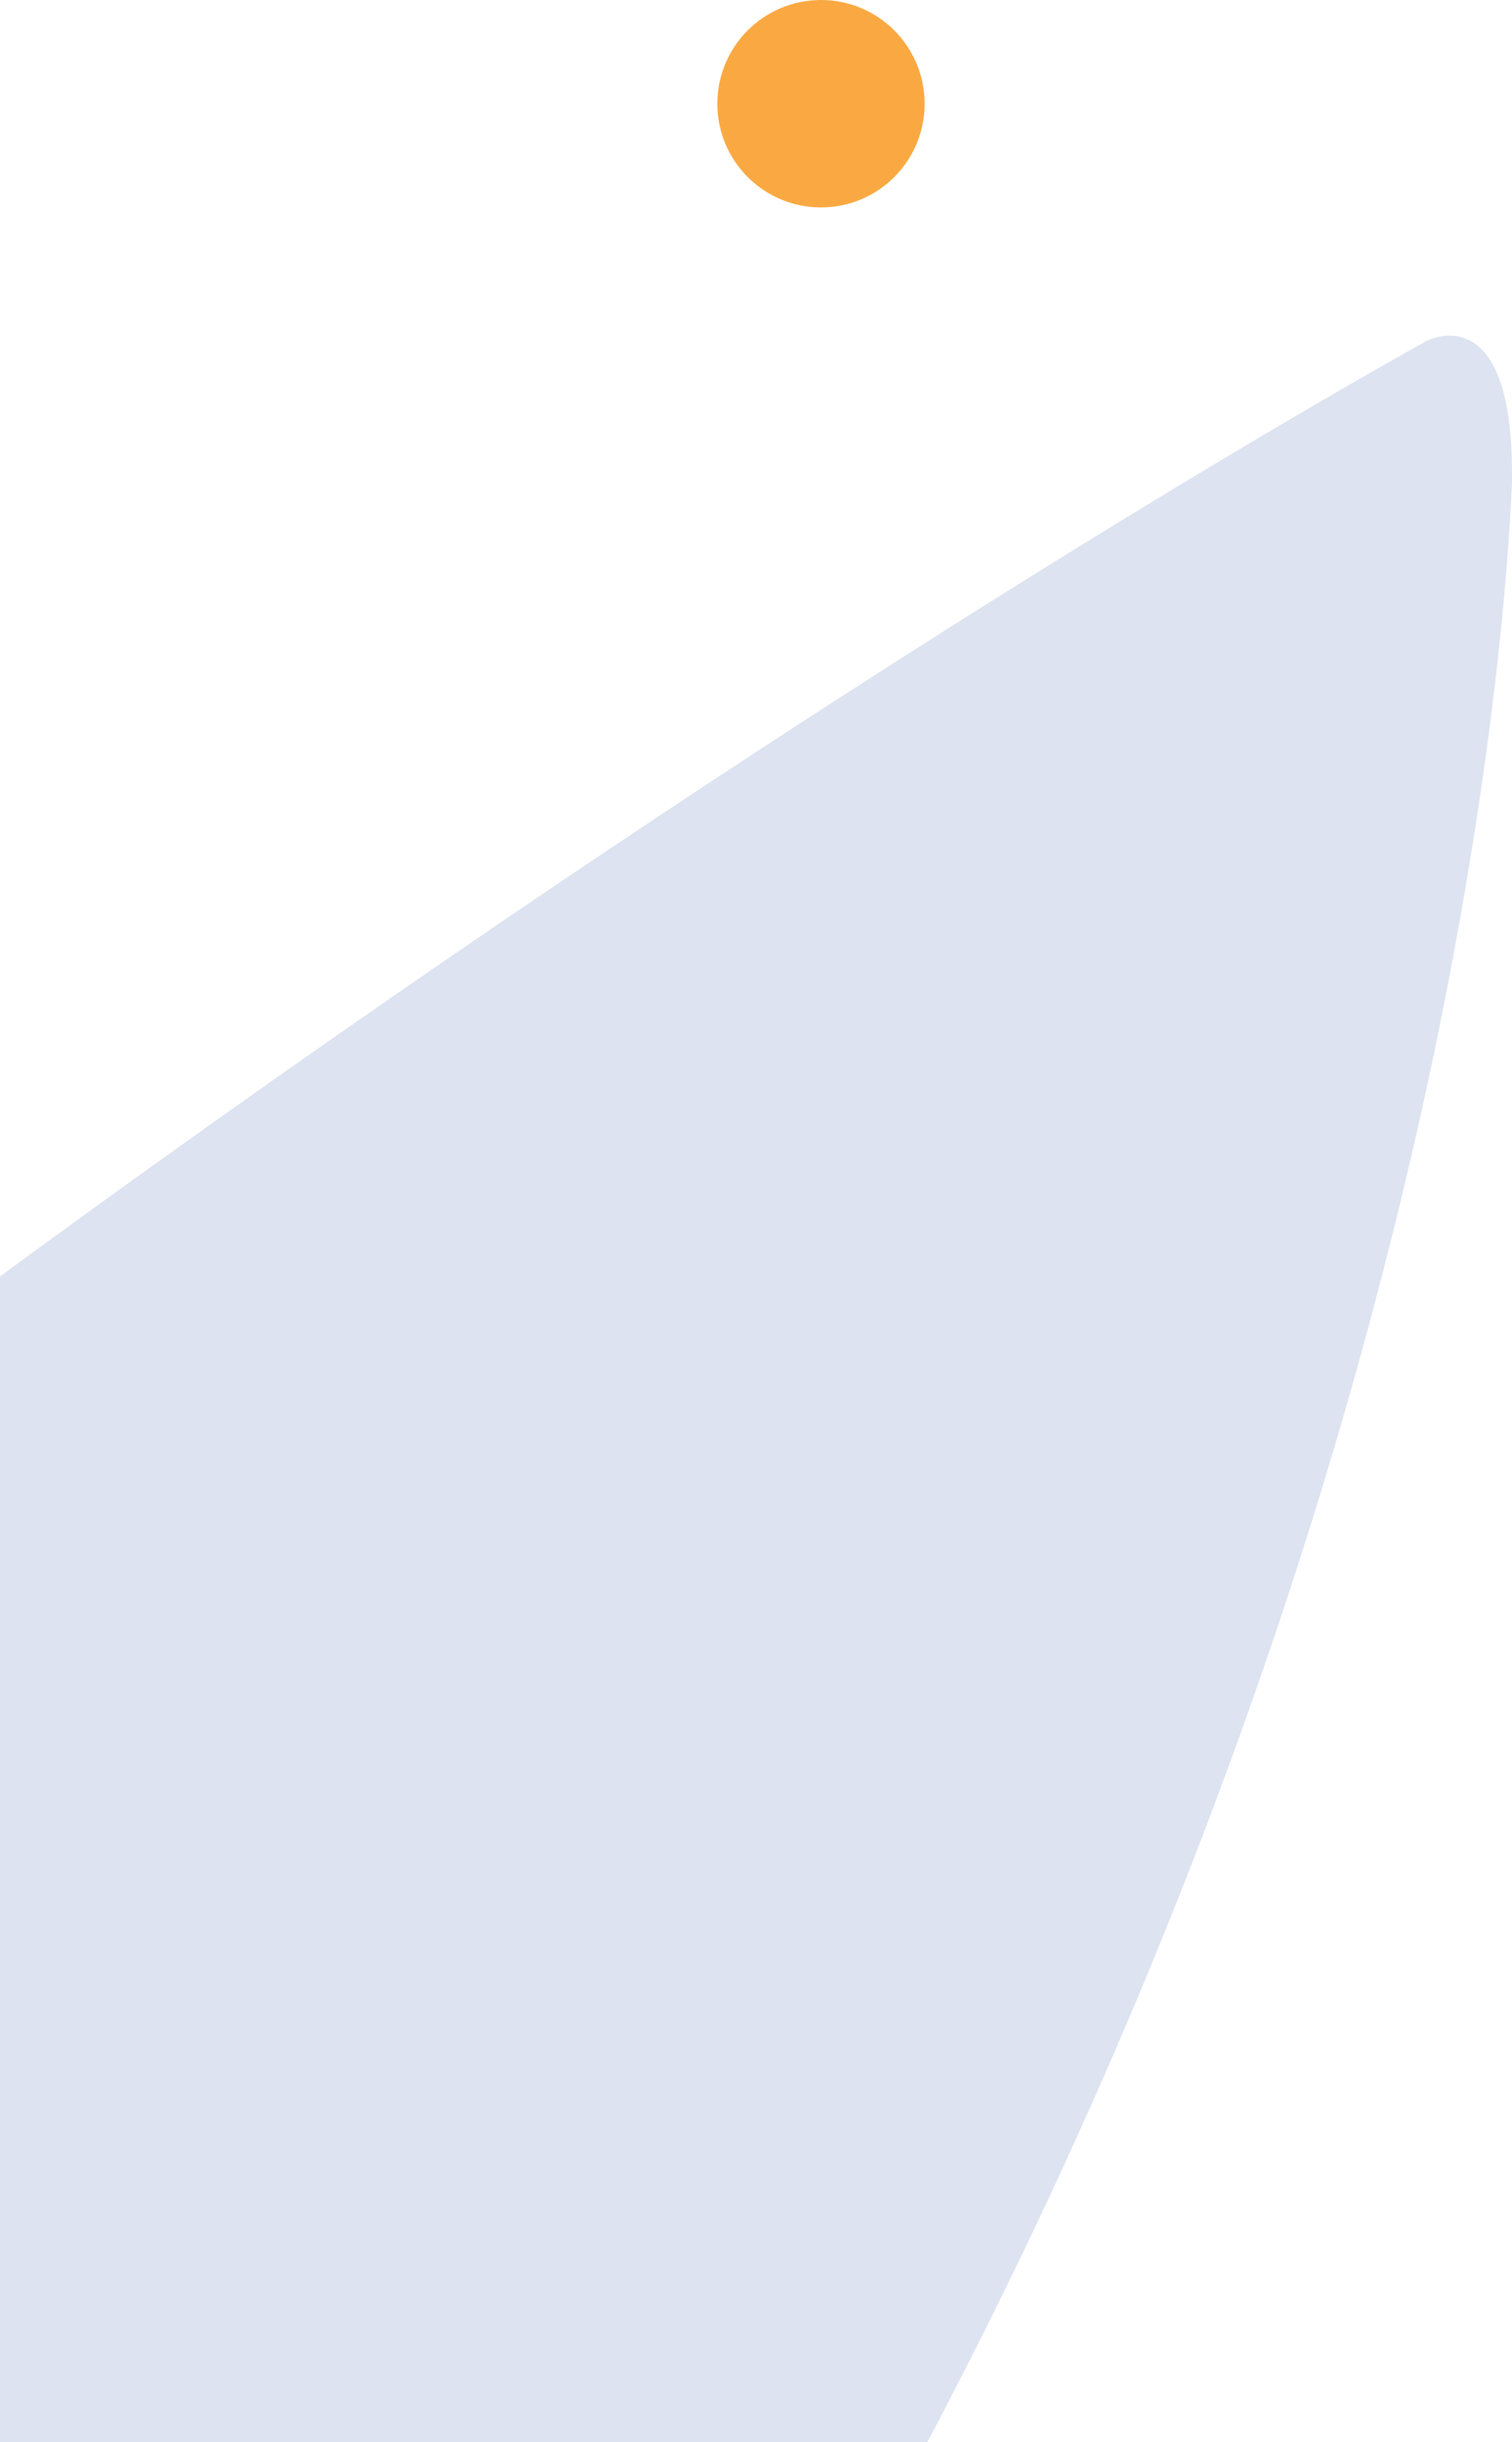 <svg width="114" height="184" viewBox="0 0 114 184" fill="none" xmlns="http://www.w3.org/2000/svg">
<g clip-path="url(#clip0_16_270)">
<path d="M16.474 264.174L15.42 265.341C8.735 273.131 1.373 281.005 -6.554 288.468C-9.436 291.26 -10.943 292.572 -11.362 292.935L-11.487 293.038C-25.192 306.102 -39.714 315.59 -54.298 322.372C-62.106 326.143 -70.138 329.031 -78.177 331.22C-110.66 340.409 -141.336 338.286 -161.517 334.801C-164.796 334.304 -167.322 333.838 -168.955 333.517C-178.704 331.566 -188.264 328.779 -197.517 325.2C-202.018 323.56 -206.449 321.614 -210.796 319.411C-210.929 319.348 -211.054 319.284 -211.187 319.221C-265.839 294.162 -311.874 216.134 -320.652 200.559C-323.583 195.556 -326.353 190.597 -328.97 185.692C-371.997 106.049 -373.812 43.541 -373.888 38.425C-373.93 37.649 -373.958 37.052 -373.979 36.645L-374 36.353L-374 35.541C-374 35.384 -373.993 35.23 -373.993 35.077C-373.965 29.157 -372.416 26.655 -371.355 25.929L-371.251 25.861C-369.485 24.521 -367.517 25.577 -367.517 25.577C-367.517 25.577 -249.678 90.031 -129.899 204.895C-10.162 90.099 107.573 25.685 107.573 25.685C107.573 25.685 114 22.246 114 35.649L114 36.461L113.979 36.794C113.588 44.777 109.89 120.531 56.389 207.72L55.998 208.386L55.935 208.48C53.186 213.21 38.678 238.071 16.474 264.174Z" fill="#DDE3F0"/>
<ellipse cx="61.9" cy="7.815" rx="7.815" ry="7.815" transform="rotate(-180 61.9 7.815)" fill="#FAA942"/>
</g>
<defs>
<clipPath id="clip0_16_270">
<rect width="114" height="184" fill="white"/>
</clipPath>
</defs>
</svg>
